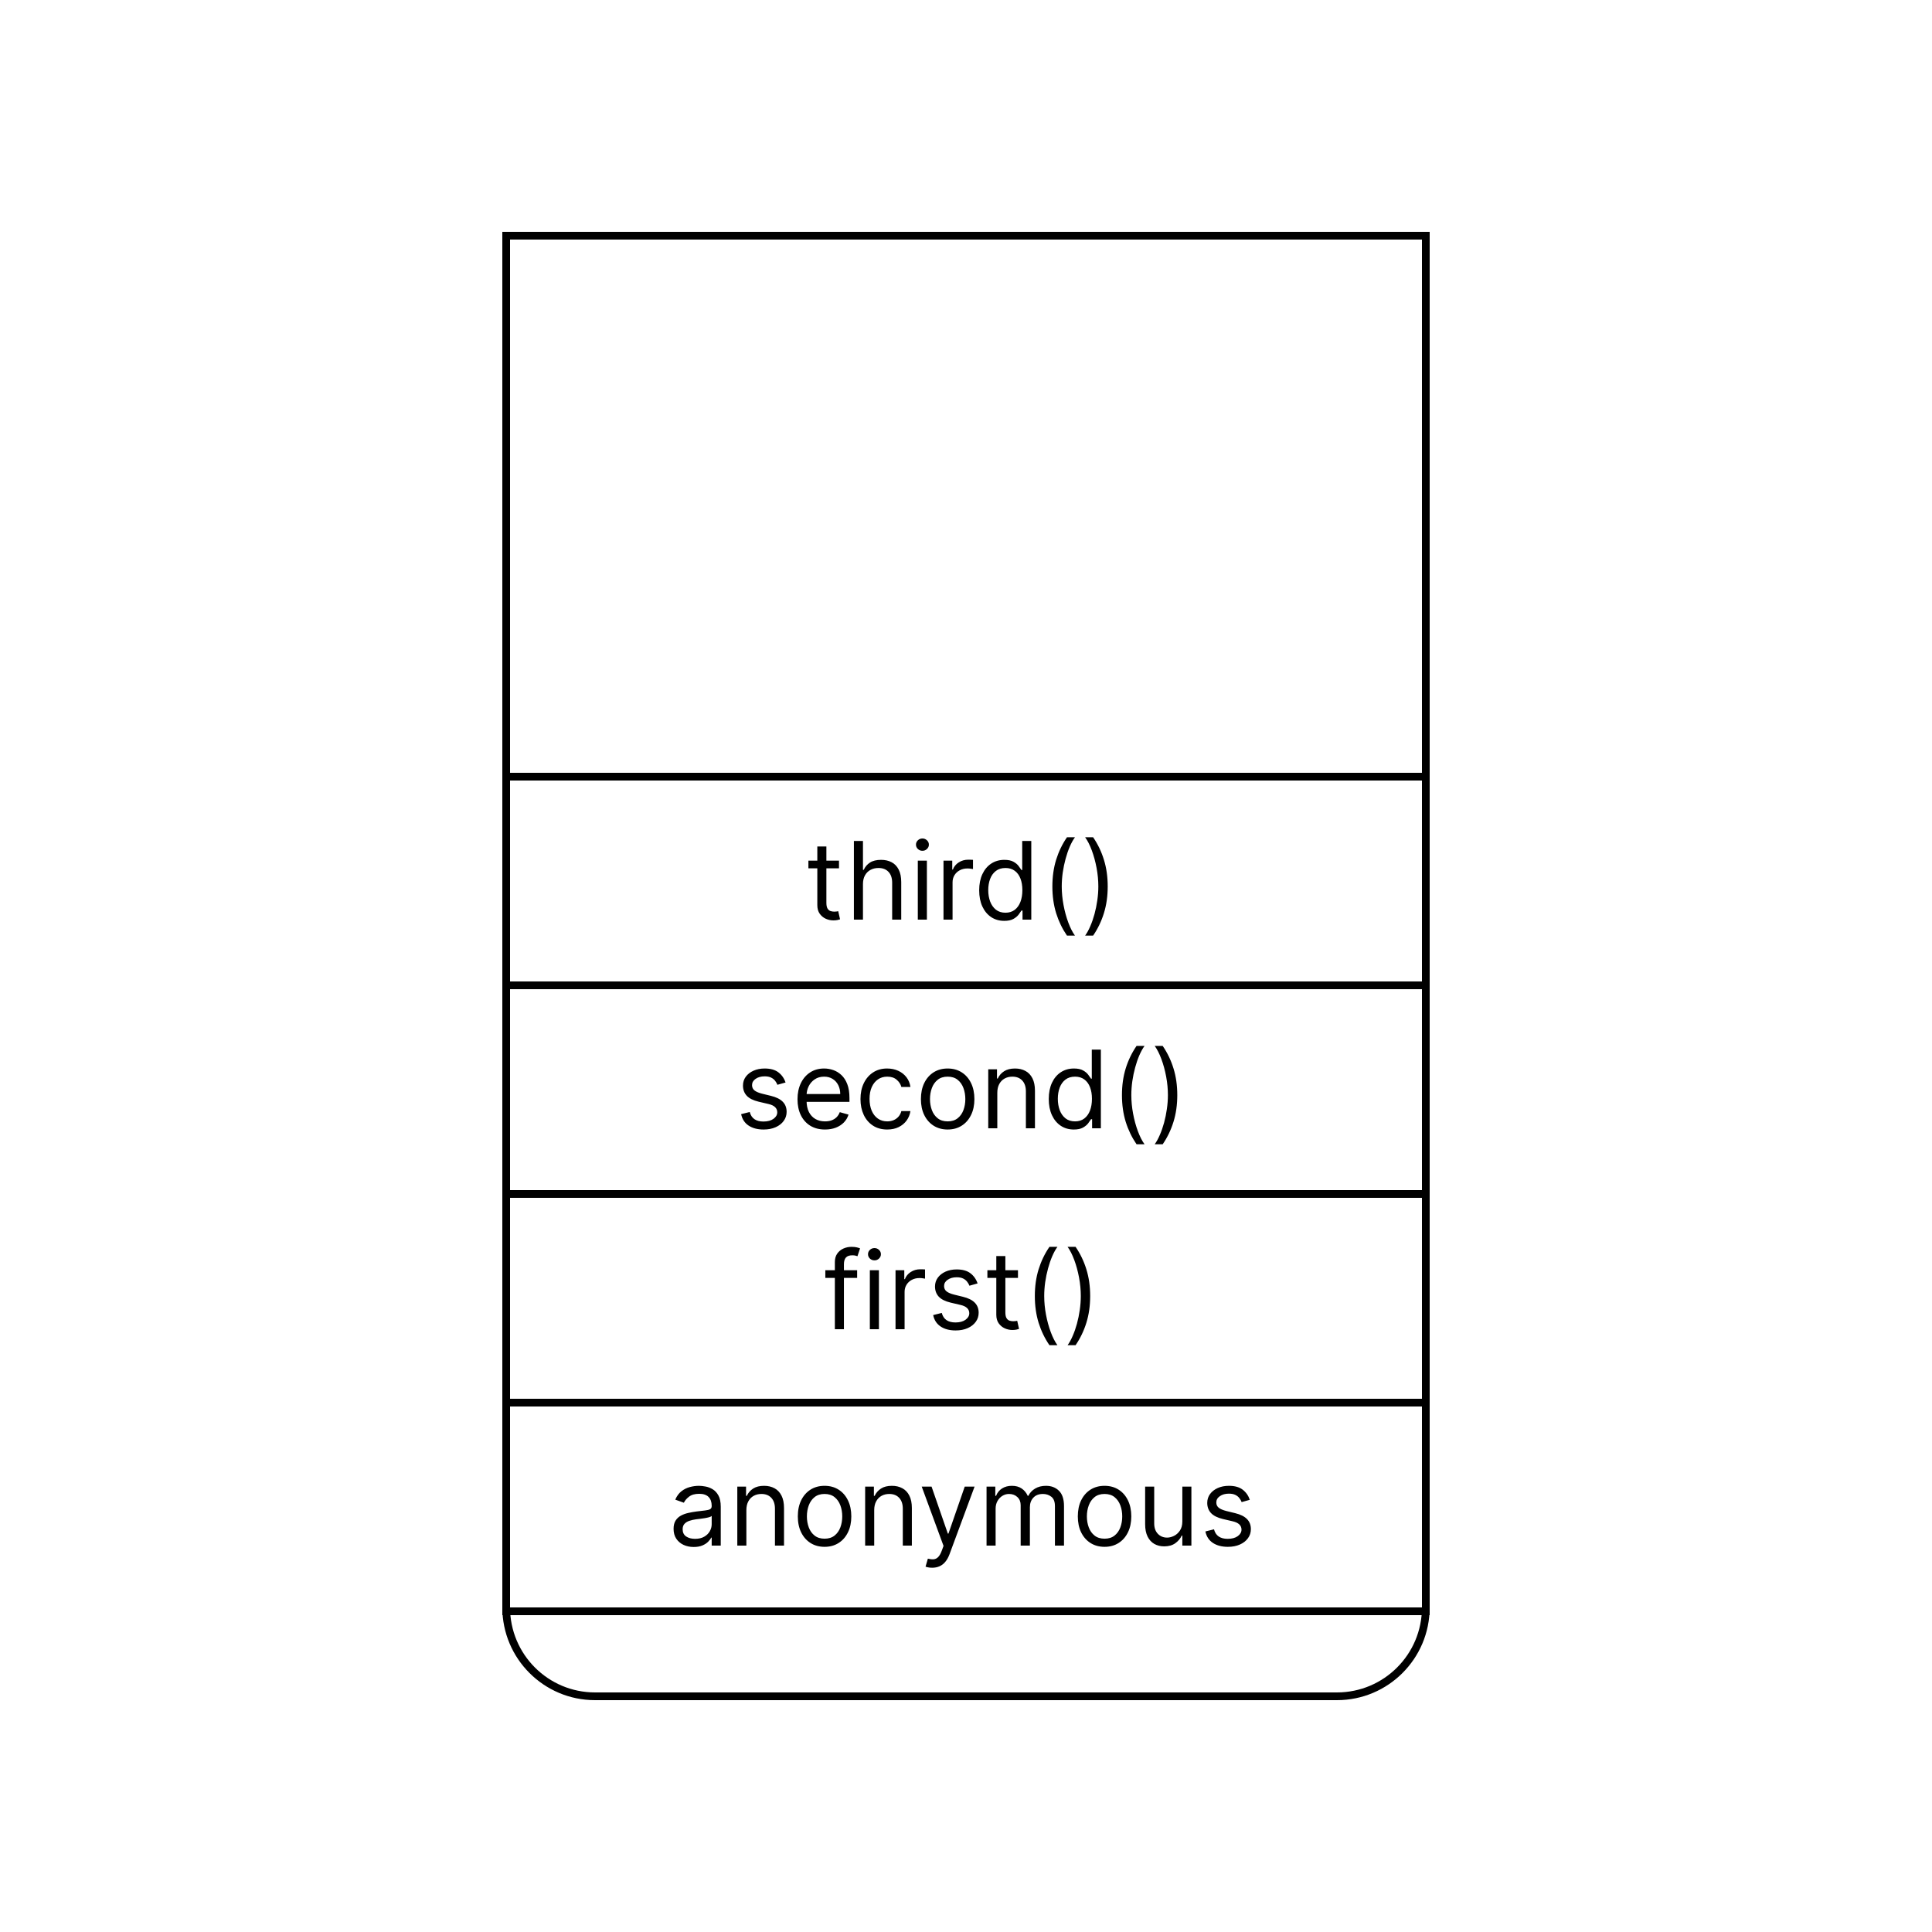 <svg width="250" height="250" viewBox="0 0 250 250" fill="none" xmlns="http://www.w3.org/2000/svg">
<rect width="250" height="250" fill="white"/>
<path d="M65.5 30.5H184.5V208C184.5 214.351 179.351 219.5 173 219.5H77C70.649 219.5 65.5 214.351 65.5 208V30.5Z" fill="white" stroke="black"/>
<rect x="65.5" y="181.5" width="119" height="27" fill="white" stroke="black"/>
<path d="M89.765 200.179C89.281 200.179 88.842 200.088 88.448 199.906C88.053 199.72 87.74 199.453 87.508 199.105C87.276 198.754 87.16 198.33 87.16 197.832C87.16 197.395 87.246 197.04 87.419 196.768C87.591 196.493 87.822 196.278 88.11 196.122C88.398 195.966 88.716 195.85 89.064 195.774C89.416 195.695 89.769 195.632 90.123 195.585C90.587 195.526 90.963 195.481 91.252 195.451C91.543 195.418 91.756 195.363 91.888 195.287C92.024 195.211 92.092 195.078 92.092 194.889V194.849C92.092 194.359 91.958 193.978 91.689 193.706C91.424 193.434 91.022 193.298 90.481 193.298C89.921 193.298 89.482 193.421 89.164 193.666C88.846 193.911 88.622 194.173 88.493 194.452L87.379 194.054C87.578 193.59 87.843 193.229 88.174 192.97C88.509 192.708 88.874 192.526 89.268 192.423C89.666 192.317 90.057 192.264 90.442 192.264C90.687 192.264 90.969 192.294 91.287 192.354C91.608 192.41 91.918 192.528 92.216 192.707C92.518 192.886 92.768 193.156 92.967 193.517C93.166 193.878 93.265 194.362 93.265 194.969V200H92.092V198.966H92.032C91.953 199.132 91.82 199.309 91.635 199.498C91.449 199.687 91.202 199.848 90.894 199.98C90.586 200.113 90.21 200.179 89.765 200.179ZM89.944 199.125C90.408 199.125 90.799 199.034 91.118 198.852C91.439 198.669 91.681 198.434 91.844 198.146C92.009 197.857 92.092 197.554 92.092 197.236V196.162C92.042 196.222 91.933 196.276 91.764 196.326C91.598 196.372 91.406 196.414 91.187 196.45C90.972 196.483 90.761 196.513 90.556 196.54C90.354 196.563 90.19 196.583 90.064 196.599C89.759 196.639 89.474 196.704 89.209 196.793C88.947 196.879 88.735 197.01 88.572 197.186C88.413 197.358 88.334 197.594 88.334 197.892C88.334 198.3 88.484 198.608 88.786 198.817C89.091 199.022 89.477 199.125 89.944 199.125ZM96.58 195.406V200H95.407V192.364H96.54V193.557H96.64C96.819 193.169 97.091 192.857 97.455 192.622C97.82 192.384 98.29 192.264 98.867 192.264C99.384 192.264 99.837 192.37 100.224 192.582C100.612 192.791 100.914 193.109 101.129 193.537C101.345 193.961 101.452 194.498 101.452 195.148V200H100.279V195.227C100.279 194.627 100.123 194.16 99.812 193.825C99.5 193.487 99.073 193.318 98.529 193.318C98.154 193.318 97.82 193.399 97.525 193.562C97.233 193.724 97.003 193.961 96.834 194.273C96.665 194.584 96.58 194.962 96.58 195.406ZM106.699 200.159C106.009 200.159 105.404 199.995 104.884 199.667C104.367 199.339 103.963 198.88 103.671 198.29C103.383 197.7 103.238 197.01 103.238 196.222C103.238 195.426 103.383 194.732 103.671 194.138C103.963 193.545 104.367 193.085 104.884 192.756C105.404 192.428 106.009 192.264 106.699 192.264C107.388 192.264 107.991 192.428 108.508 192.756C109.029 193.085 109.433 193.545 109.721 194.138C110.013 194.732 110.159 195.426 110.159 196.222C110.159 197.01 110.013 197.7 109.721 198.29C109.433 198.88 109.029 199.339 108.508 199.667C107.991 199.995 107.388 200.159 106.699 200.159ZM106.699 199.105C107.222 199.105 107.653 198.971 107.991 198.702C108.329 198.434 108.58 198.081 108.742 197.643C108.904 197.206 108.986 196.732 108.986 196.222C108.986 195.711 108.904 195.236 108.742 194.795C108.58 194.354 108.329 193.998 107.991 193.726C107.653 193.454 107.222 193.318 106.699 193.318C106.175 193.318 105.744 193.454 105.406 193.726C105.068 193.998 104.818 194.354 104.655 194.795C104.493 195.236 104.412 195.711 104.412 196.222C104.412 196.732 104.493 197.206 104.655 197.643C104.818 198.081 105.068 198.434 105.406 198.702C105.744 198.971 106.175 199.105 106.699 199.105ZM113.123 195.406V200H111.95V192.364H113.083V193.557H113.183C113.362 193.169 113.634 192.857 113.998 192.622C114.363 192.384 114.833 192.264 115.41 192.264C115.927 192.264 116.38 192.37 116.767 192.582C117.155 192.791 117.457 193.109 117.672 193.537C117.888 193.961 117.995 194.498 117.995 195.148V200H116.822V195.227C116.822 194.627 116.666 194.16 116.355 193.825C116.043 193.487 115.616 193.318 115.072 193.318C114.697 193.318 114.363 193.399 114.068 193.562C113.776 193.724 113.546 193.961 113.377 194.273C113.208 194.584 113.123 194.962 113.123 195.406ZM120.622 202.864C120.423 202.864 120.245 202.847 120.09 202.814C119.934 202.784 119.826 202.754 119.766 202.724L120.065 201.69C120.35 201.763 120.602 201.79 120.82 201.77C121.039 201.75 121.233 201.652 121.402 201.477C121.574 201.304 121.732 201.024 121.874 200.636L122.093 200.04L119.269 192.364H120.542L122.65 198.449H122.729L124.837 192.364H126.11L122.869 201.114C122.723 201.508 122.542 201.835 122.327 202.093C122.111 202.355 121.861 202.549 121.576 202.675C121.294 202.801 120.976 202.864 120.622 202.864ZM127.659 200V192.364H128.792V193.557H128.892C129.051 193.149 129.308 192.833 129.662 192.607C130.017 192.379 130.443 192.264 130.94 192.264C131.444 192.264 131.863 192.379 132.198 192.607C132.536 192.833 132.799 193.149 132.988 193.557H133.068C133.263 193.162 133.557 192.849 133.948 192.617C134.339 192.382 134.808 192.264 135.355 192.264C136.038 192.264 136.596 192.478 137.03 192.906C137.464 193.33 137.682 193.991 137.682 194.889V200H136.508V194.889C136.508 194.326 136.354 193.923 136.046 193.681C135.738 193.439 135.375 193.318 134.957 193.318C134.42 193.318 134.004 193.481 133.709 193.805C133.414 194.127 133.267 194.535 133.267 195.028V200H132.074V194.77C132.074 194.336 131.933 193.986 131.651 193.721C131.369 193.452 131.006 193.318 130.562 193.318C130.257 193.318 129.972 193.399 129.707 193.562C129.445 193.724 129.233 193.95 129.071 194.238C128.912 194.523 128.832 194.853 128.832 195.227V200H127.659ZM142.929 200.159C142.24 200.159 141.635 199.995 141.114 199.667C140.597 199.339 140.193 198.88 139.901 198.29C139.613 197.7 139.469 197.01 139.469 196.222C139.469 195.426 139.613 194.732 139.901 194.138C140.193 193.545 140.597 193.085 141.114 192.756C141.635 192.428 142.24 192.264 142.929 192.264C143.618 192.264 144.222 192.428 144.739 192.756C145.259 193.085 145.663 193.545 145.952 194.138C146.243 194.732 146.389 195.426 146.389 196.222C146.389 197.01 146.243 197.7 145.952 198.29C145.663 198.88 145.259 199.339 144.739 199.667C144.222 199.995 143.618 200.159 142.929 200.159ZM142.929 199.105C143.453 199.105 143.884 198.971 144.222 198.702C144.56 198.434 144.81 198.081 144.972 197.643C145.135 197.206 145.216 196.732 145.216 196.222C145.216 195.711 145.135 195.236 144.972 194.795C144.81 194.354 144.56 193.998 144.222 193.726C143.884 193.454 143.453 193.318 142.929 193.318C142.405 193.318 141.975 193.454 141.636 193.726C141.298 193.998 141.048 194.354 140.886 194.795C140.723 195.236 140.642 195.711 140.642 196.222C140.642 196.732 140.723 197.206 140.886 197.643C141.048 198.081 141.298 198.434 141.636 198.702C141.975 198.971 142.405 199.105 142.929 199.105ZM152.993 196.878V192.364H154.166V200H152.993V198.707H152.913C152.734 199.095 152.456 199.425 152.078 199.697C151.7 199.965 151.223 200.099 150.646 200.099C150.169 200.099 149.745 199.995 149.373 199.786C149.002 199.574 148.711 199.256 148.498 198.832C148.286 198.404 148.18 197.866 148.18 197.216V192.364H149.354V197.136C149.354 197.693 149.509 198.137 149.821 198.469C150.136 198.8 150.537 198.966 151.024 198.966C151.316 198.966 151.612 198.891 151.914 198.742C152.219 198.593 152.474 198.364 152.68 198.056C152.888 197.748 152.993 197.355 152.993 196.878ZM161.724 194.074L160.67 194.372C160.604 194.196 160.506 194.026 160.377 193.86C160.251 193.691 160.079 193.552 159.86 193.442C159.641 193.333 159.361 193.278 159.02 193.278C158.552 193.278 158.163 193.386 157.851 193.602C157.543 193.814 157.389 194.084 157.389 194.412C157.389 194.704 157.495 194.934 157.707 195.103C157.919 195.272 158.251 195.413 158.701 195.526L159.835 195.804C160.518 195.97 161.026 196.223 161.361 196.565C161.696 196.903 161.863 197.339 161.863 197.872C161.863 198.31 161.737 198.701 161.486 199.045C161.237 199.39 160.889 199.662 160.441 199.861C159.994 200.06 159.474 200.159 158.88 200.159C158.102 200.159 157.457 199.99 156.946 199.652C156.436 199.314 156.113 198.82 155.977 198.17L157.091 197.892C157.197 198.303 157.397 198.611 157.692 198.817C157.991 199.022 158.38 199.125 158.861 199.125C159.407 199.125 159.842 199.009 160.163 198.777C160.488 198.542 160.65 198.26 160.65 197.932C160.65 197.667 160.557 197.445 160.372 197.266C160.186 197.083 159.901 196.947 159.517 196.858L158.244 196.56C157.545 196.394 157.031 196.137 156.703 195.789C156.378 195.438 156.216 194.999 156.216 194.472C156.216 194.041 156.337 193.66 156.579 193.328C156.824 192.997 157.157 192.737 157.578 192.548C158.002 192.359 158.483 192.264 159.02 192.264C159.775 192.264 160.369 192.43 160.799 192.761C161.234 193.093 161.542 193.53 161.724 194.074Z" fill="black"/>
<rect x="65.5" y="154.5" width="119" height="27" fill="white" stroke="black"/>
<path d="M110.914 164.364V165.358H106.797V164.364H110.914ZM108.03 172V163.31C108.03 162.872 108.133 162.508 108.339 162.216C108.544 161.924 108.811 161.705 109.139 161.56C109.467 161.414 109.814 161.341 110.178 161.341C110.466 161.341 110.702 161.364 110.884 161.411C111.066 161.457 111.202 161.5 111.292 161.54L110.954 162.554C110.894 162.534 110.811 162.509 110.705 162.479C110.602 162.45 110.466 162.435 110.297 162.435C109.91 162.435 109.63 162.532 109.457 162.728C109.288 162.924 109.204 163.21 109.204 163.588V172H108.03ZM112.558 172V164.364H113.732V172H112.558ZM113.155 163.091C112.926 163.091 112.729 163.013 112.563 162.857C112.401 162.701 112.32 162.514 112.32 162.295C112.32 162.077 112.401 161.889 112.563 161.734C112.729 161.578 112.926 161.5 113.155 161.5C113.384 161.5 113.579 161.578 113.741 161.734C113.907 161.889 113.99 162.077 113.99 162.295C113.99 162.514 113.907 162.701 113.741 162.857C113.579 163.013 113.384 163.091 113.155 163.091ZM115.881 172V164.364H117.014V165.517H117.094C117.233 165.139 117.485 164.833 117.849 164.597C118.214 164.362 118.625 164.244 119.082 164.244C119.168 164.244 119.276 164.246 119.405 164.249C119.535 164.253 119.632 164.258 119.699 164.264V165.457C119.659 165.447 119.568 165.433 119.425 165.413C119.286 165.389 119.139 165.378 118.983 165.378C118.612 165.378 118.28 165.456 117.988 165.612C117.7 165.764 117.471 165.976 117.302 166.248C117.137 166.516 117.054 166.823 117.054 167.168V172H115.881ZM126.499 166.074L125.445 166.372C125.378 166.196 125.281 166.026 125.151 165.86C125.025 165.691 124.853 165.552 124.634 165.442C124.415 165.333 124.135 165.278 123.794 165.278C123.327 165.278 122.937 165.386 122.626 165.602C122.317 165.814 122.163 166.084 122.163 166.412C122.163 166.704 122.269 166.934 122.482 167.103C122.694 167.272 123.025 167.413 123.476 167.526L124.609 167.804C125.292 167.97 125.801 168.223 126.136 168.565C126.47 168.903 126.638 169.339 126.638 169.872C126.638 170.31 126.512 170.701 126.26 171.045C126.011 171.39 125.663 171.662 125.216 171.861C124.768 172.06 124.248 172.159 123.655 172.159C122.876 172.159 122.231 171.99 121.721 171.652C121.21 171.314 120.887 170.82 120.751 170.17L121.865 169.892C121.971 170.303 122.172 170.611 122.467 170.817C122.765 171.022 123.154 171.125 123.635 171.125C124.182 171.125 124.616 171.009 124.938 170.777C125.262 170.542 125.425 170.26 125.425 169.932C125.425 169.667 125.332 169.445 125.146 169.266C124.961 169.083 124.676 168.947 124.291 168.858L123.018 168.56C122.319 168.394 121.805 168.137 121.477 167.789C121.152 167.438 120.99 166.999 120.99 166.472C120.99 166.041 121.111 165.66 121.353 165.328C121.598 164.997 121.931 164.737 122.352 164.548C122.777 164.359 123.257 164.264 123.794 164.264C124.55 164.264 125.143 164.43 125.574 164.761C126.008 165.093 126.316 165.53 126.499 166.074ZM131.725 164.364V165.358H127.768V164.364H131.725ZM128.921 162.534H130.094V169.812C130.094 170.144 130.142 170.393 130.238 170.558C130.338 170.721 130.464 170.83 130.616 170.886C130.772 170.939 130.936 170.966 131.108 170.966C131.238 170.966 131.344 170.959 131.427 170.946C131.51 170.929 131.576 170.916 131.626 170.906L131.864 171.96C131.785 171.99 131.674 172.02 131.531 172.05C131.389 172.083 131.208 172.099 130.989 172.099C130.658 172.099 130.333 172.028 130.015 171.886C129.7 171.743 129.438 171.526 129.229 171.234C129.024 170.943 128.921 170.575 128.921 170.131V162.534ZM133.907 167.705C133.907 166.452 134.07 165.3 134.395 164.249C134.723 163.195 135.19 162.226 135.797 161.341H136.831C136.592 161.669 136.368 162.073 136.16 162.554C135.954 163.031 135.773 163.557 135.618 164.13C135.462 164.7 135.339 165.29 135.25 165.9C135.164 166.51 135.121 167.111 135.121 167.705C135.121 168.493 135.197 169.294 135.349 170.106C135.502 170.918 135.707 171.672 135.966 172.368C136.224 173.064 136.513 173.631 136.831 174.068H135.797C135.19 173.183 134.723 172.215 134.395 171.165C134.07 170.111 133.907 168.957 133.907 167.705ZM141.068 167.705C141.068 168.957 140.904 170.111 140.576 171.165C140.251 172.215 139.785 173.183 139.179 174.068H138.145C138.383 173.74 138.605 173.336 138.811 172.855C139.02 172.378 139.202 171.854 139.358 171.284C139.513 170.711 139.634 170.119 139.721 169.509C139.81 168.896 139.855 168.295 139.855 167.705C139.855 166.916 139.779 166.115 139.626 165.303C139.474 164.491 139.268 163.737 139.01 163.041C138.751 162.345 138.463 161.778 138.145 161.341H139.179C139.785 162.226 140.251 163.195 140.576 164.249C140.904 165.3 141.068 166.452 141.068 167.705Z" fill="black"/>
<rect x="65.5" y="127.5" width="119" height="27" fill="white" stroke="black"/>
<path d="M101.65 140.074L100.596 140.372C100.53 140.196 100.432 140.026 100.303 139.86C100.177 139.691 100.004 139.552 99.786 139.442C99.567 139.333 99.287 139.278 98.945 139.278C98.478 139.278 98.089 139.386 97.777 139.602C97.469 139.814 97.315 140.084 97.315 140.412C97.315 140.704 97.421 140.934 97.633 141.103C97.845 141.272 98.177 141.413 98.627 141.526L99.761 141.804C100.444 141.97 100.952 142.223 101.287 142.565C101.622 142.903 101.789 143.339 101.789 143.872C101.789 144.31 101.663 144.701 101.411 145.045C101.163 145.39 100.815 145.662 100.367 145.861C99.92 146.06 99.4 146.159 98.806 146.159C98.027 146.159 97.383 145.99 96.872 145.652C96.362 145.314 96.039 144.82 95.903 144.17L97.016 143.892C97.123 144.303 97.323 144.611 97.618 144.817C97.916 145.022 98.306 145.125 98.786 145.125C99.333 145.125 99.767 145.009 100.089 144.777C100.414 144.542 100.576 144.26 100.576 143.932C100.576 143.667 100.483 143.445 100.298 143.266C100.112 143.083 99.827 142.947 99.443 142.858L98.17 142.56C97.471 142.394 96.957 142.137 96.629 141.789C96.304 141.438 96.141 140.999 96.141 140.472C96.141 140.041 96.262 139.66 96.504 139.328C96.75 138.997 97.083 138.737 97.504 138.548C97.928 138.359 98.409 138.264 98.945 138.264C99.701 138.264 100.294 138.43 100.725 138.761C101.159 139.093 101.468 139.53 101.65 140.074ZM106.757 146.159C106.021 146.159 105.387 145.997 104.853 145.672C104.323 145.344 103.913 144.886 103.625 144.3C103.34 143.71 103.197 143.024 103.197 142.241C103.197 141.459 103.34 140.77 103.625 140.173C103.913 139.573 104.314 139.106 104.828 138.771C105.345 138.433 105.948 138.264 106.638 138.264C107.035 138.264 107.428 138.33 107.816 138.463C108.204 138.596 108.557 138.811 108.875 139.109C109.193 139.404 109.447 139.795 109.636 140.283C109.824 140.77 109.919 141.37 109.919 142.082V142.58H104.033V141.565H108.726C108.726 141.134 108.64 140.75 108.467 140.412C108.298 140.074 108.056 139.807 107.741 139.612C107.43 139.416 107.062 139.318 106.638 139.318C106.17 139.318 105.766 139.434 105.425 139.666C105.087 139.895 104.826 140.193 104.644 140.561C104.462 140.929 104.371 141.323 104.371 141.744V142.42C104.371 142.997 104.47 143.486 104.669 143.887C104.871 144.285 105.151 144.588 105.509 144.797C105.867 145.002 106.283 145.105 106.757 145.105C107.065 145.105 107.344 145.062 107.592 144.976C107.844 144.886 108.061 144.754 108.244 144.578C108.426 144.399 108.567 144.177 108.666 143.912L109.8 144.23C109.68 144.615 109.48 144.953 109.198 145.244C108.916 145.533 108.568 145.758 108.154 145.92C107.74 146.08 107.274 146.159 106.757 146.159ZM114.806 146.159C114.09 146.159 113.474 145.99 112.957 145.652C112.44 145.314 112.042 144.848 111.763 144.255C111.485 143.662 111.346 142.984 111.346 142.222C111.346 141.446 111.488 140.762 111.773 140.168C112.062 139.572 112.463 139.106 112.976 138.771C113.494 138.433 114.097 138.264 114.786 138.264C115.323 138.264 115.807 138.364 116.238 138.562C116.669 138.761 117.022 139.04 117.297 139.398C117.572 139.756 117.743 140.173 117.809 140.651H116.636C116.546 140.303 116.347 139.994 116.039 139.726C115.734 139.454 115.323 139.318 114.806 139.318C114.349 139.318 113.948 139.437 113.603 139.676C113.262 139.911 112.995 140.245 112.802 140.675C112.614 141.103 112.519 141.605 112.519 142.182C112.519 142.772 112.612 143.286 112.797 143.723C112.986 144.161 113.252 144.5 113.593 144.742C113.938 144.984 114.342 145.105 114.806 145.105C115.111 145.105 115.388 145.052 115.636 144.946C115.885 144.84 116.095 144.688 116.268 144.489C116.44 144.29 116.563 144.051 116.636 143.773H117.809C117.743 144.223 117.579 144.629 117.317 144.991C117.058 145.349 116.715 145.634 116.288 145.846C115.863 146.055 115.369 146.159 114.806 146.159ZM122.626 146.159C121.937 146.159 121.332 145.995 120.812 145.667C120.295 145.339 119.89 144.88 119.599 144.29C119.31 143.7 119.166 143.01 119.166 142.222C119.166 141.426 119.31 140.732 119.599 140.138C119.89 139.545 120.295 139.085 120.812 138.756C121.332 138.428 121.937 138.264 122.626 138.264C123.316 138.264 123.919 138.428 124.436 138.756C124.956 139.085 125.361 139.545 125.649 140.138C125.941 140.732 126.087 141.426 126.087 142.222C126.087 143.01 125.941 143.7 125.649 144.29C125.361 144.88 124.956 145.339 124.436 145.667C123.919 145.995 123.316 146.159 122.626 146.159ZM122.626 145.105C123.15 145.105 123.581 144.971 123.919 144.702C124.257 144.434 124.507 144.081 124.67 143.643C124.832 143.206 124.913 142.732 124.913 142.222C124.913 141.711 124.832 141.236 124.67 140.795C124.507 140.354 124.257 139.998 123.919 139.726C123.581 139.454 123.15 139.318 122.626 139.318C122.103 139.318 121.672 139.454 121.334 139.726C120.996 139.998 120.745 140.354 120.583 140.795C120.421 141.236 120.339 141.711 120.339 142.222C120.339 142.732 120.421 143.206 120.583 143.643C120.745 144.081 120.996 144.434 121.334 144.702C121.672 144.971 122.103 145.105 122.626 145.105ZM129.051 141.406V146H127.878V138.364H129.011V139.557H129.111C129.29 139.169 129.561 138.857 129.926 138.622C130.29 138.384 130.761 138.264 131.338 138.264C131.855 138.264 132.307 138.37 132.695 138.582C133.083 138.791 133.384 139.109 133.6 139.537C133.815 139.961 133.923 140.498 133.923 141.148V146H132.75V141.227C132.75 140.627 132.594 140.16 132.282 139.825C131.971 139.487 131.543 139.318 131 139.318C130.625 139.318 130.29 139.399 129.995 139.562C129.704 139.724 129.473 139.961 129.304 140.273C129.135 140.584 129.051 140.962 129.051 141.406ZM138.951 146.159C138.314 146.159 137.752 145.998 137.265 145.677C136.778 145.352 136.397 144.895 136.122 144.305C135.847 143.711 135.709 143.01 135.709 142.202C135.709 141.4 135.847 140.704 136.122 140.114C136.397 139.524 136.78 139.068 137.27 138.746C137.761 138.425 138.327 138.264 138.97 138.264C139.468 138.264 139.86 138.347 140.149 138.513C140.44 138.675 140.662 138.861 140.815 139.07C140.971 139.275 141.092 139.444 141.178 139.577H141.277V135.818H142.451V146H141.317V144.827H141.178C141.092 144.966 140.969 145.142 140.81 145.354C140.651 145.562 140.424 145.75 140.129 145.915C139.834 146.078 139.441 146.159 138.951 146.159ZM139.11 145.105C139.58 145.105 139.978 144.982 140.303 144.737C140.628 144.489 140.875 144.146 141.044 143.708C141.213 143.267 141.297 142.759 141.297 142.182C141.297 141.612 141.214 141.113 141.049 140.685C140.883 140.254 140.638 139.92 140.313 139.681C139.988 139.439 139.587 139.318 139.11 139.318C138.612 139.318 138.198 139.446 137.867 139.701C137.539 139.953 137.292 140.296 137.126 140.73C136.964 141.161 136.882 141.645 136.882 142.182C136.882 142.725 136.965 143.219 137.131 143.663C137.3 144.104 137.549 144.455 137.877 144.717C138.208 144.976 138.619 145.105 139.11 145.105ZM145.18 141.705C145.18 140.452 145.342 139.3 145.667 138.249C145.995 137.195 146.463 136.226 147.069 135.341H148.103C147.865 135.669 147.641 136.073 147.432 136.554C147.227 137.031 147.046 137.557 146.89 138.13C146.734 138.7 146.612 139.29 146.522 139.9C146.436 140.51 146.393 141.111 146.393 141.705C146.393 142.493 146.469 143.294 146.622 144.106C146.774 144.918 146.98 145.672 147.238 146.368C147.497 147.064 147.785 147.631 148.103 148.068H147.069C146.463 147.183 145.995 146.215 145.667 145.165C145.342 144.111 145.18 142.957 145.18 141.705ZM152.34 141.705C152.34 142.957 152.176 144.111 151.848 145.165C151.523 146.215 151.058 147.183 150.451 148.068H149.417C149.656 147.74 149.878 147.336 150.083 146.855C150.292 146.378 150.474 145.854 150.63 145.284C150.786 144.711 150.907 144.119 150.993 143.509C151.082 142.896 151.127 142.295 151.127 141.705C151.127 140.916 151.051 140.115 150.899 139.303C150.746 138.491 150.541 137.737 150.282 137.041C150.024 136.345 149.735 135.778 149.417 135.341H150.451C151.058 136.226 151.523 137.195 151.848 138.249C152.176 139.3 152.34 140.452 152.34 141.705Z" fill="black"/>
<rect x="65.5" y="100.5" width="119" height="27" fill="white" stroke="black"/>
<path d="M108.565 111.364V112.358H104.607V111.364H108.565ZM105.761 109.534H106.934V116.812C106.934 117.144 106.982 117.393 107.078 117.558C107.178 117.721 107.304 117.83 107.456 117.886C107.612 117.939 107.776 117.966 107.948 117.966C108.078 117.966 108.184 117.959 108.267 117.946C108.349 117.929 108.416 117.916 108.465 117.906L108.704 118.96C108.624 118.99 108.513 119.02 108.371 119.05C108.228 119.083 108.048 119.099 107.829 119.099C107.498 119.099 107.173 119.028 106.855 118.886C106.54 118.743 106.278 118.526 106.069 118.234C105.864 117.943 105.761 117.575 105.761 117.131V109.534ZM111.667 114.406V119H110.494V108.818H111.667V112.557H111.767C111.945 112.162 112.214 111.849 112.572 111.617C112.933 111.382 113.414 111.264 114.014 111.264C114.534 111.264 114.99 111.369 115.381 111.577C115.772 111.783 116.075 112.099 116.291 112.527C116.509 112.951 116.619 113.491 116.619 114.148V119H115.445V114.227C115.445 113.621 115.288 113.152 114.973 112.82C114.662 112.486 114.229 112.318 113.676 112.318C113.291 112.318 112.946 112.399 112.642 112.562C112.34 112.724 112.101 112.961 111.926 113.273C111.753 113.584 111.667 113.962 111.667 114.406ZM118.765 119V111.364H119.939V119H118.765ZM119.362 110.091C119.133 110.091 118.936 110.013 118.77 109.857C118.608 109.701 118.527 109.514 118.527 109.295C118.527 109.077 118.608 108.889 118.77 108.734C118.936 108.578 119.133 108.5 119.362 108.5C119.591 108.5 119.786 108.578 119.949 108.734C120.114 108.889 120.197 109.077 120.197 109.295C120.197 109.514 120.114 109.701 119.949 109.857C119.786 110.013 119.591 110.091 119.362 110.091ZM122.088 119V111.364H123.221V112.517H123.301C123.44 112.139 123.692 111.833 124.056 111.597C124.421 111.362 124.832 111.244 125.289 111.244C125.375 111.244 125.483 111.246 125.612 111.249C125.742 111.253 125.839 111.258 125.906 111.264V112.457C125.866 112.447 125.775 112.433 125.632 112.413C125.493 112.389 125.346 112.378 125.19 112.378C124.819 112.378 124.487 112.456 124.195 112.612C123.907 112.764 123.678 112.976 123.509 113.248C123.344 113.516 123.261 113.823 123.261 114.168V119H122.088ZM129.948 119.159C129.311 119.159 128.749 118.998 128.262 118.677C127.775 118.352 127.394 117.895 127.119 117.305C126.844 116.711 126.706 116.01 126.706 115.202C126.706 114.4 126.844 113.704 127.119 113.114C127.394 112.524 127.777 112.068 128.267 111.746C128.758 111.425 129.325 111.264 129.968 111.264C130.465 111.264 130.857 111.347 131.146 111.513C131.437 111.675 131.66 111.861 131.812 112.07C131.968 112.275 132.089 112.444 132.175 112.577H132.274V108.818H133.448V119H132.314V117.827H132.175C132.089 117.966 131.966 118.142 131.807 118.354C131.648 118.562 131.421 118.75 131.126 118.915C130.831 119.078 130.438 119.159 129.948 119.159ZM130.107 118.105C130.577 118.105 130.975 117.982 131.3 117.737C131.625 117.489 131.872 117.146 132.041 116.708C132.21 116.267 132.294 115.759 132.294 115.182C132.294 114.612 132.211 114.113 132.046 113.685C131.88 113.254 131.635 112.92 131.31 112.681C130.985 112.439 130.584 112.318 130.107 112.318C129.61 112.318 129.195 112.446 128.864 112.701C128.536 112.953 128.289 113.296 128.123 113.73C127.961 114.161 127.879 114.645 127.879 115.182C127.879 115.725 127.962 116.219 128.128 116.663C128.297 117.104 128.546 117.455 128.874 117.717C129.205 117.976 129.616 118.105 130.107 118.105ZM136.177 114.705C136.177 113.452 136.339 112.3 136.664 111.249C136.992 110.195 137.46 109.226 138.066 108.341H139.1C138.862 108.669 138.638 109.073 138.429 109.554C138.224 110.031 138.043 110.557 137.887 111.13C137.731 111.7 137.609 112.29 137.519 112.9C137.433 113.51 137.39 114.111 137.39 114.705C137.39 115.493 137.466 116.294 137.619 117.106C137.771 117.918 137.977 118.672 138.235 119.368C138.494 120.064 138.782 120.631 139.1 121.068H138.066C137.46 120.183 136.992 119.215 136.664 118.165C136.339 117.111 136.177 115.957 136.177 114.705ZM143.337 114.705C143.337 115.957 143.173 117.111 142.845 118.165C142.52 119.215 142.055 120.183 141.448 121.068H140.414C140.653 120.74 140.875 120.336 141.08 119.855C141.289 119.378 141.471 118.854 141.627 118.284C141.783 117.711 141.904 117.119 141.99 116.509C142.08 115.896 142.124 115.295 142.124 114.705C142.124 113.916 142.048 113.115 141.896 112.303C141.743 111.491 141.538 110.737 141.279 110.041C141.021 109.345 140.732 108.778 140.414 108.341H141.448C142.055 109.226 142.52 110.195 142.845 111.249C143.173 112.3 143.337 113.452 143.337 114.705Z" fill="black"/>
</svg>
